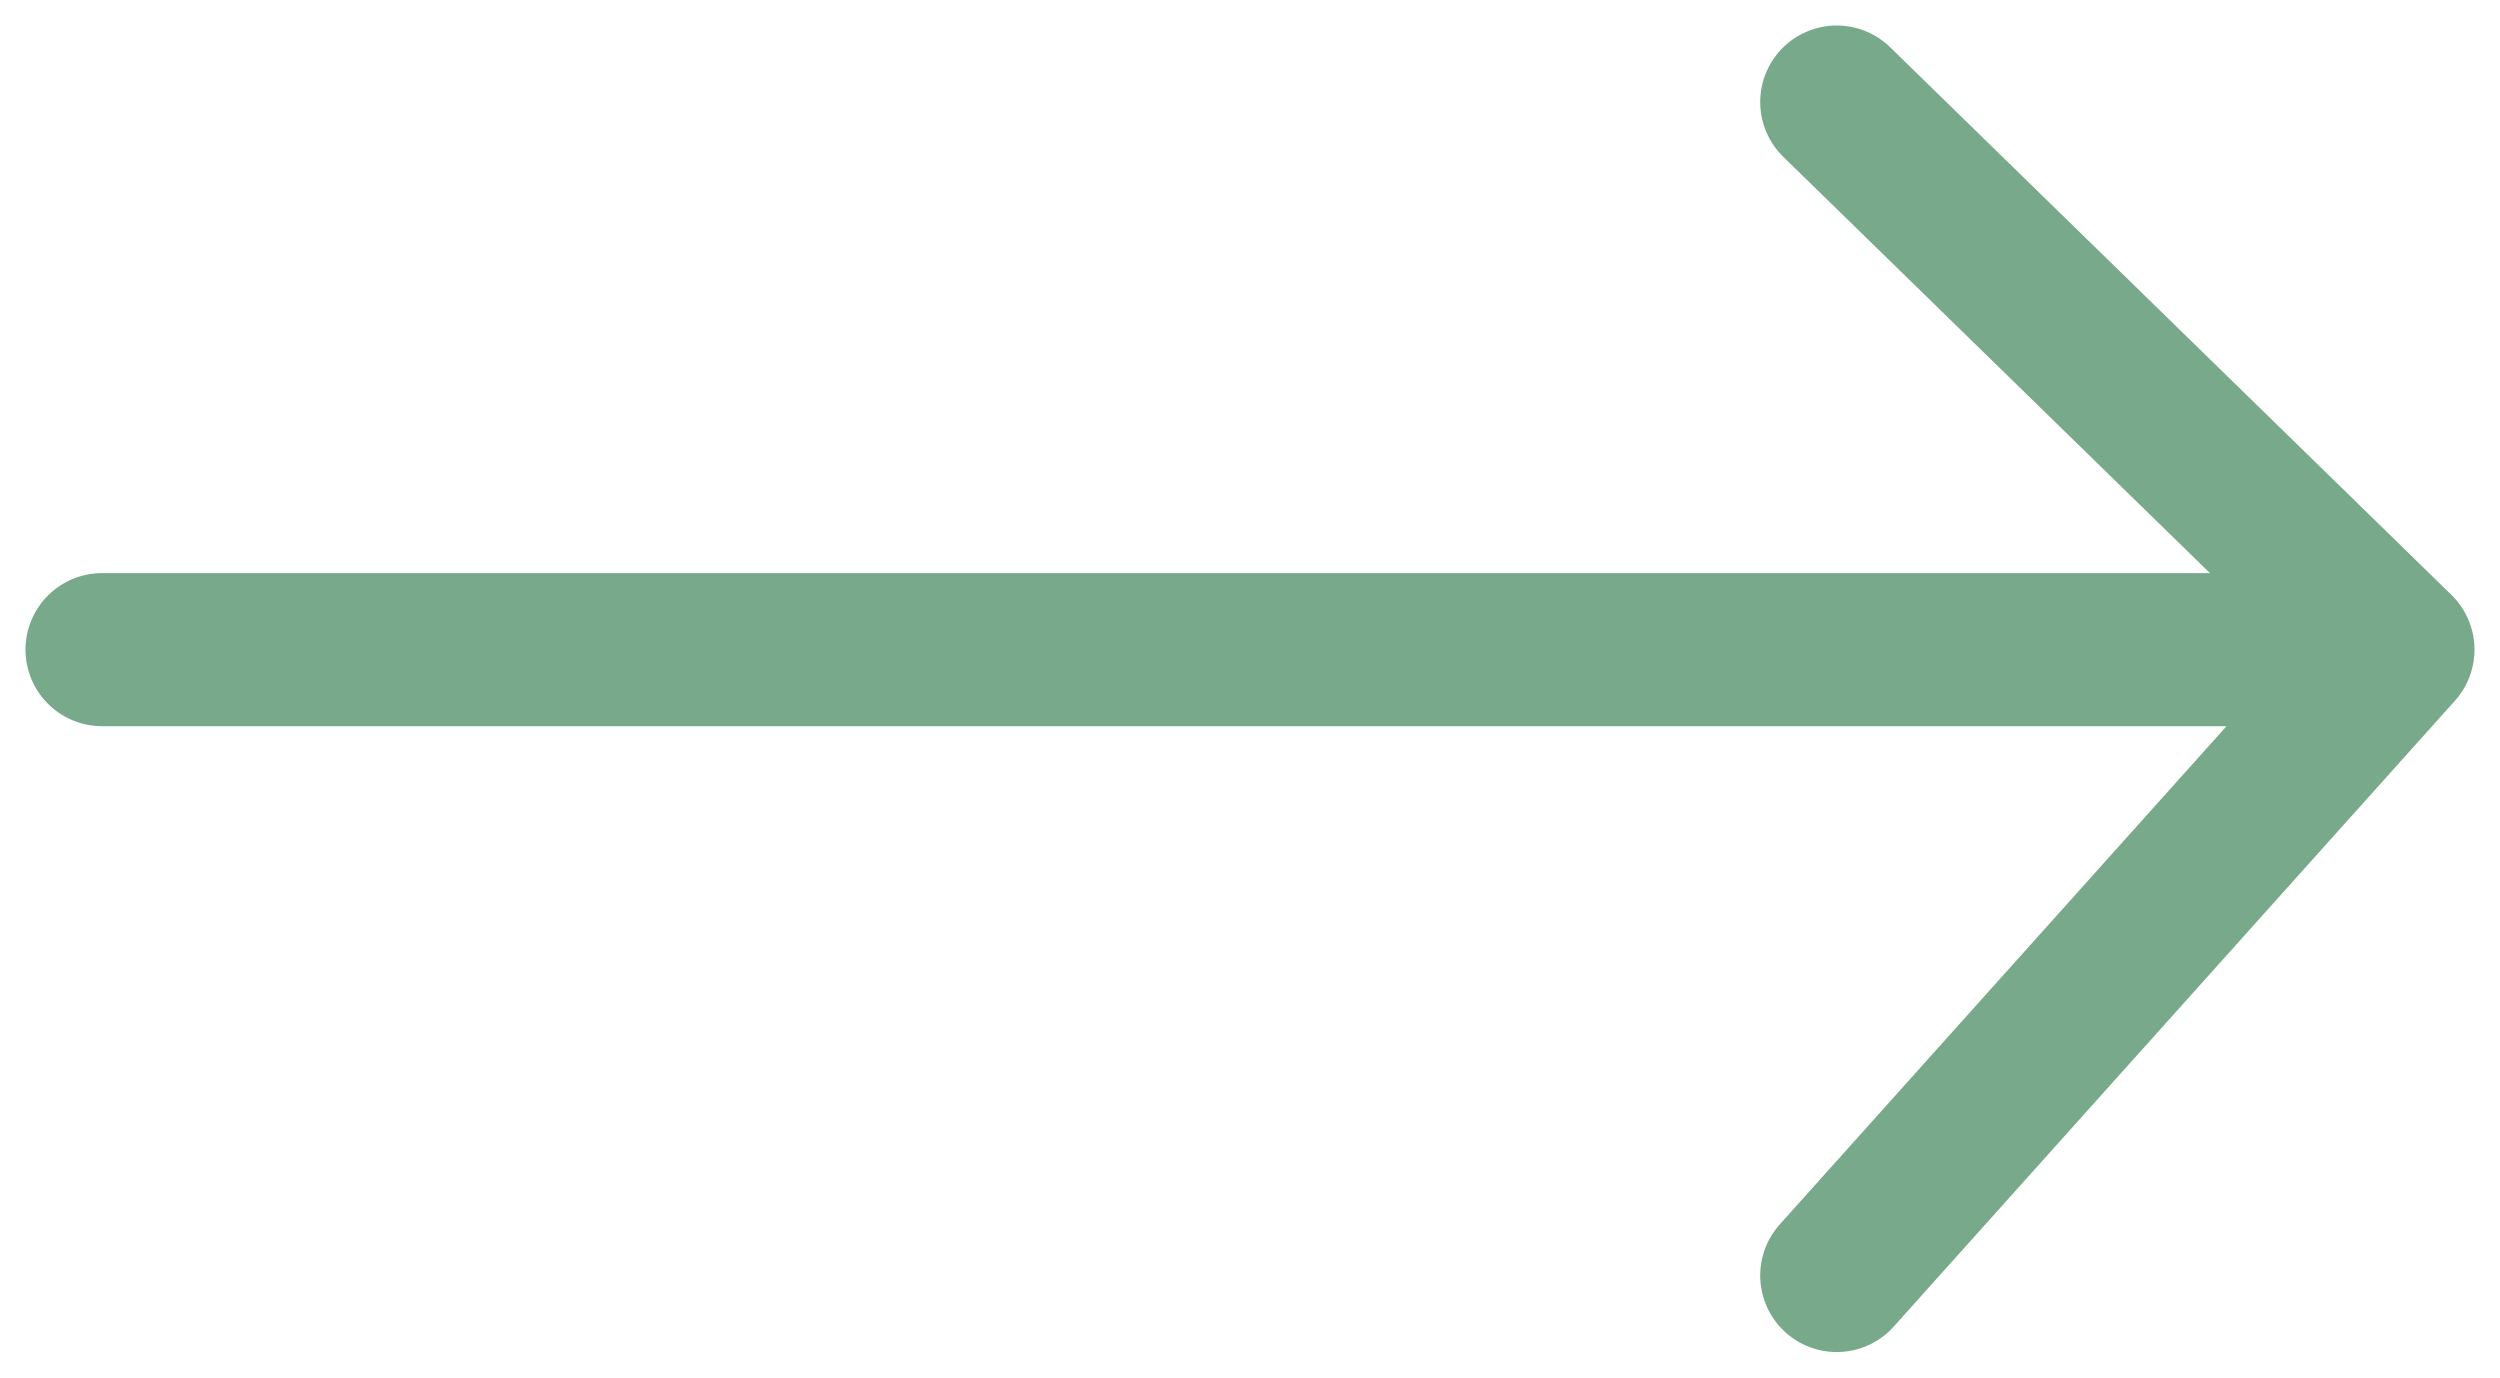 <svg width="49" height="27" viewBox="0 0 49 27" fill="none" xmlns="http://www.w3.org/2000/svg">
<path d="M36 2L47 12.733M47 12.733L36 25M47 12.733H2" stroke="#78A98A" stroke-width="3" stroke-linecap="round" stroke-linejoin="round"/>
</svg>
